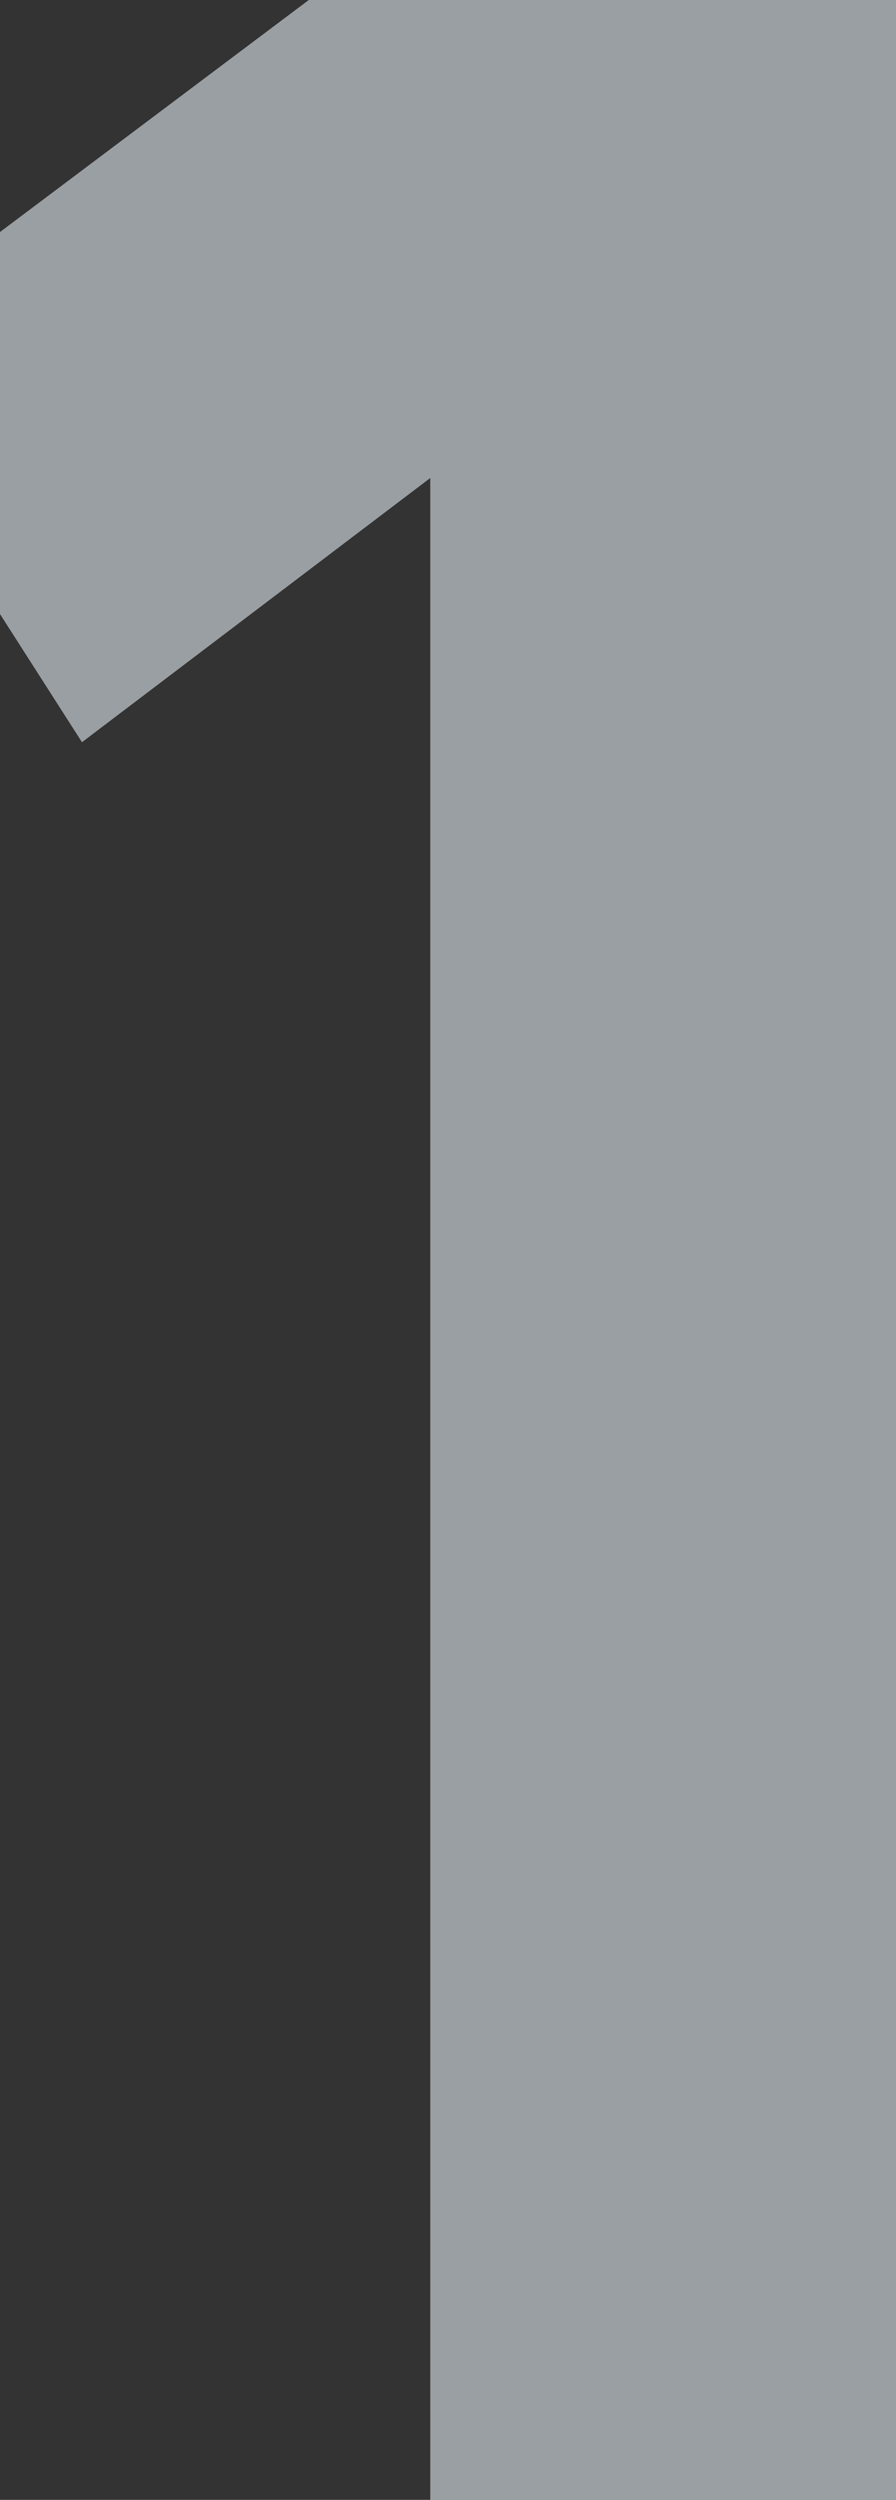 <svg width="38" height="106" viewBox="0 0 38 106" fill="none" xmlns="http://www.w3.org/2000/svg">
<rect x="0" y="0" width="38" height="106" fill="#333333" stroke="none"/>
<path opacity="0.55" d="M3.477 31.471L-7 15.097L23.744 -8H38V113H18.248V20.268L3.477 31.471Z" fill="#EEF8FE"/>
</svg>
